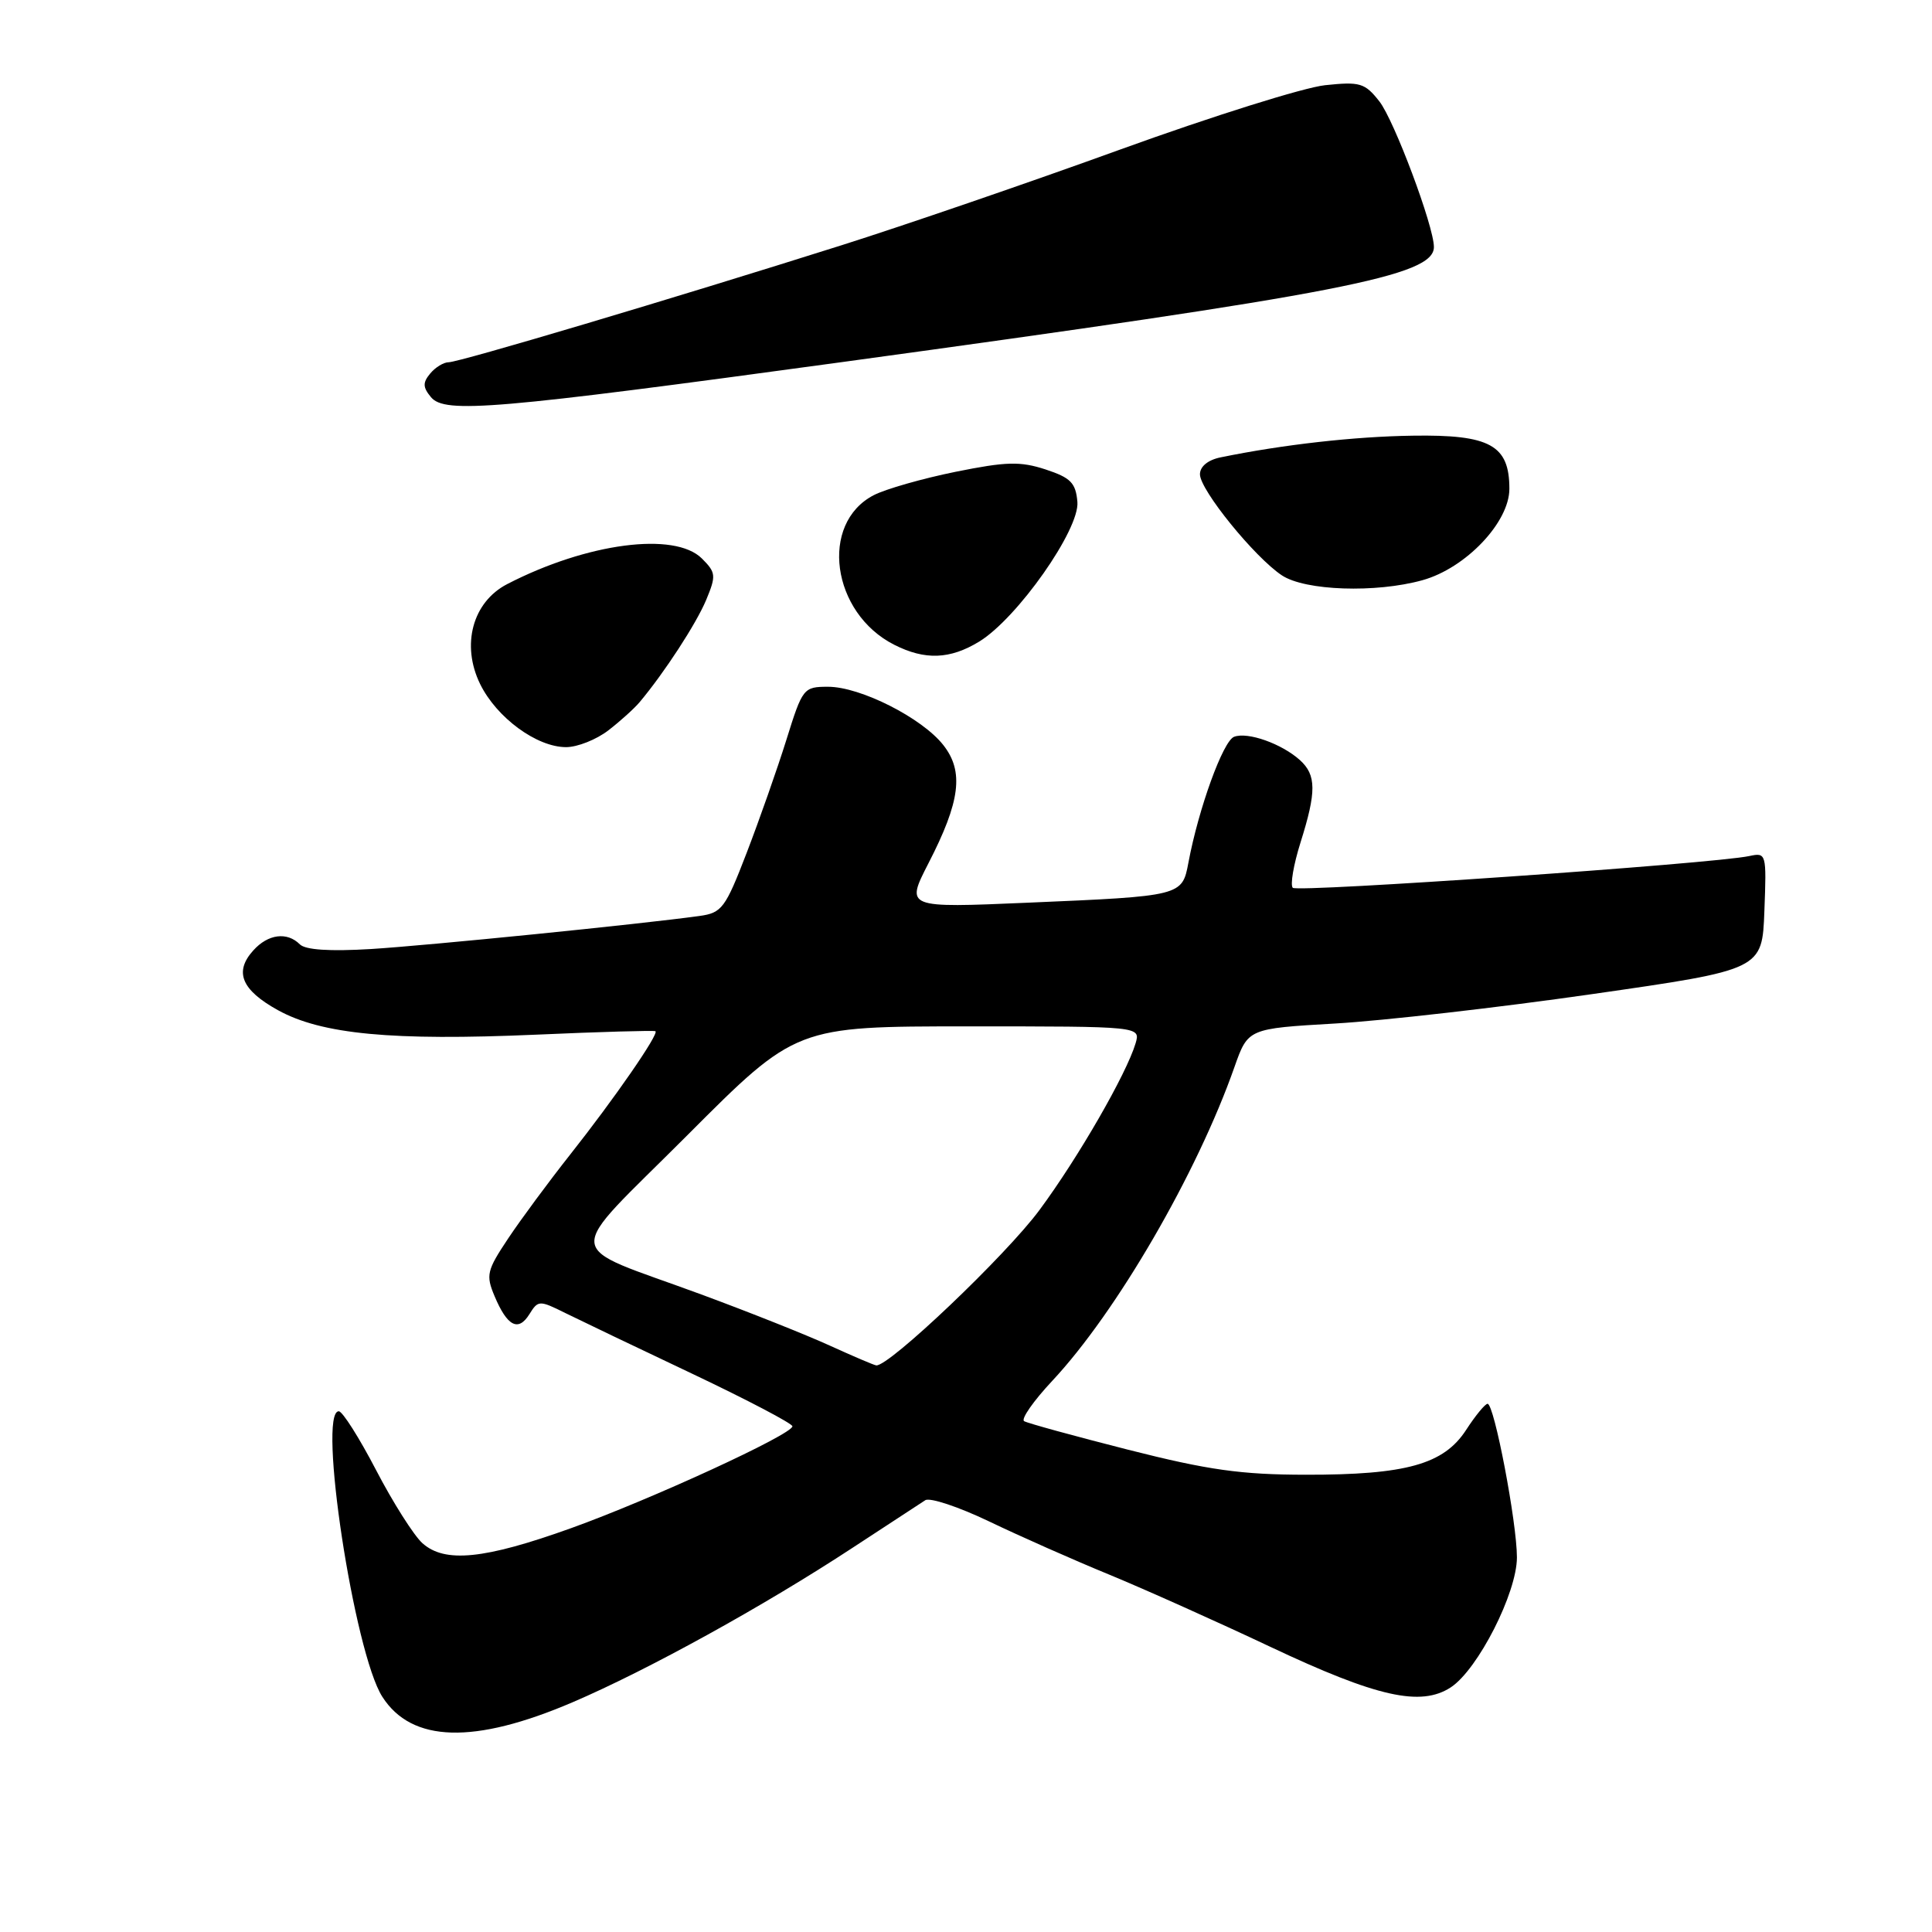 <?xml version="1.0" encoding="UTF-8" standalone="no"?>
<!DOCTYPE svg PUBLIC "-//W3C//DTD SVG 1.1//EN" "http://www.w3.org/Graphics/SVG/1.1/DTD/svg11.dtd" >
<svg xmlns="http://www.w3.org/2000/svg" xmlns:xlink="http://www.w3.org/1999/xlink" version="1.1" viewBox="0 0 256 256">
 <g >
 <path fill="currentColor"
d=" M 75.89 225.55 C 85.83 221.29 101.19 212.82 113.00 205.07 C 117.67 202.01 121.99 199.18 122.60 198.79 C 123.20 198.39 127.02 199.66 131.09 201.61 C 135.15 203.56 142.31 206.73 146.99 208.65 C 151.67 210.58 161.27 214.88 168.32 218.21 C 182.45 224.88 188.26 226.18 192.24 223.58 C 195.83 221.22 201.00 211.07 201.00 206.36 C 201.00 201.76 197.99 185.99 197.11 186.01 C 196.78 186.02 195.50 187.57 194.27 189.47 C 191.31 194.03 186.33 195.43 173.00 195.41 C 164.44 195.40 160.10 194.79 149.50 192.10 C 142.35 190.28 136.14 188.58 135.70 188.31 C 135.26 188.04 136.93 185.64 139.42 182.98 C 147.94 173.88 158.62 155.48 163.57 141.39 C 165.37 136.29 165.37 136.29 176.93 135.62 C 183.30 135.25 198.62 133.50 211.00 131.72 C 233.50 128.49 233.50 128.49 233.79 120.71 C 234.08 113.07 234.05 112.95 231.79 113.43 C 227.13 114.44 171.94 118.27 171.30 117.64 C 170.94 117.27 171.40 114.58 172.32 111.65 C 174.45 104.90 174.43 102.70 172.25 100.72 C 169.83 98.54 165.32 96.94 163.52 97.63 C 162.06 98.19 158.81 107.15 157.47 114.31 C 156.64 118.73 156.58 118.74 136.23 119.61 C 119.99 120.31 119.99 120.31 123.02 114.40 C 127.25 106.19 127.75 102.22 124.99 98.72 C 122.17 95.13 114.01 91.00 109.73 91.00 C 106.47 91.00 106.34 91.17 104.20 98.03 C 102.99 101.90 100.62 108.63 98.94 113.00 C 96.11 120.35 95.65 120.96 92.69 121.37 C 84.84 122.46 56.72 125.28 49.18 125.75 C 43.68 126.08 40.47 125.87 39.73 125.13 C 38.04 123.44 35.52 123.76 33.57 125.93 C 30.99 128.77 31.99 131.18 36.84 133.86 C 42.63 137.05 51.94 137.93 71.00 137.10 C 79.53 136.72 86.66 136.52 86.85 136.64 C 87.36 136.97 81.40 145.59 75.54 153.00 C 72.72 156.57 69.02 161.57 67.33 164.11 C 64.51 168.34 64.36 168.96 65.53 171.74 C 67.21 175.74 68.67 176.50 70.14 174.15 C 71.31 172.27 71.46 172.27 74.92 173.99 C 76.89 174.96 84.46 178.59 91.75 182.04 C 99.04 185.50 105.00 188.63 105.00 188.99 C 105.00 190.06 86.32 198.66 75.67 202.49 C 64.17 206.62 58.92 207.15 55.95 204.46 C 54.82 203.43 52.06 199.08 49.83 194.79 C 47.60 190.51 45.38 187.00 44.89 187.00 C 42.05 187.00 46.93 219.02 50.66 224.83 C 54.56 230.92 62.82 231.15 75.89 225.55 Z  M 80.62 96.77 C 82.20 95.55 84.07 93.86 84.77 93.02 C 88.06 89.09 92.25 82.65 93.57 79.50 C 94.91 76.27 94.87 75.87 93.01 74.01 C 89.41 70.41 77.76 71.94 67.20 77.40 C 62.62 79.77 61.08 85.45 63.62 90.64 C 65.81 95.10 71.12 99.00 75.01 99.00 C 76.51 99.00 79.03 98.00 80.62 96.77 Z  M 129.74 85.02 C 134.80 81.93 143.08 70.15 142.76 66.50 C 142.54 63.97 141.87 63.30 138.53 62.20 C 135.18 61.11 133.33 61.16 126.60 62.52 C 122.22 63.41 117.35 64.80 115.78 65.61 C 108.54 69.36 110.17 81.23 118.50 85.44 C 122.57 87.50 125.88 87.37 129.74 85.02 Z  M 188.48 76.88 C 194.21 75.29 200.00 69.21 200.00 64.77 C 200.00 58.98 197.44 57.57 187.20 57.73 C 179.48 57.84 169.99 58.91 161.75 60.60 C 160.06 60.94 159.00 61.81 159.00 62.85 C 159.00 64.92 166.25 73.85 169.86 76.24 C 172.94 78.28 182.30 78.60 188.48 76.88 Z  M 111.64 47.97 C 177.85 38.91 190.00 36.55 190.00 32.73 C 190.00 29.99 184.73 15.92 182.77 13.43 C 180.85 10.99 180.21 10.80 175.58 11.29 C 172.79 11.58 160.60 15.41 148.50 19.79 C 136.40 24.18 119.75 29.89 111.50 32.50 C 89.02 39.61 60.83 48.00 59.45 48.00 C 58.79 48.00 57.68 48.67 57.00 49.50 C 56.00 50.70 56.02 51.32 57.11 52.63 C 58.94 54.83 65.52 54.27 111.64 47.97 Z  M 110.00 178.32 C 106.97 176.93 99.29 173.87 92.92 171.52 C 74.24 164.63 74.45 167.08 91.11 150.39 C 105.47 136.00 105.47 136.00 128.30 136.00 C 151.13 136.00 151.13 136.00 150.47 138.25 C 149.26 142.30 142.89 153.37 137.74 160.33 C 133.31 166.33 117.74 181.14 116.10 180.92 C 115.77 180.87 113.03 179.70 110.00 178.32 Z "/>
</g>
</svg>